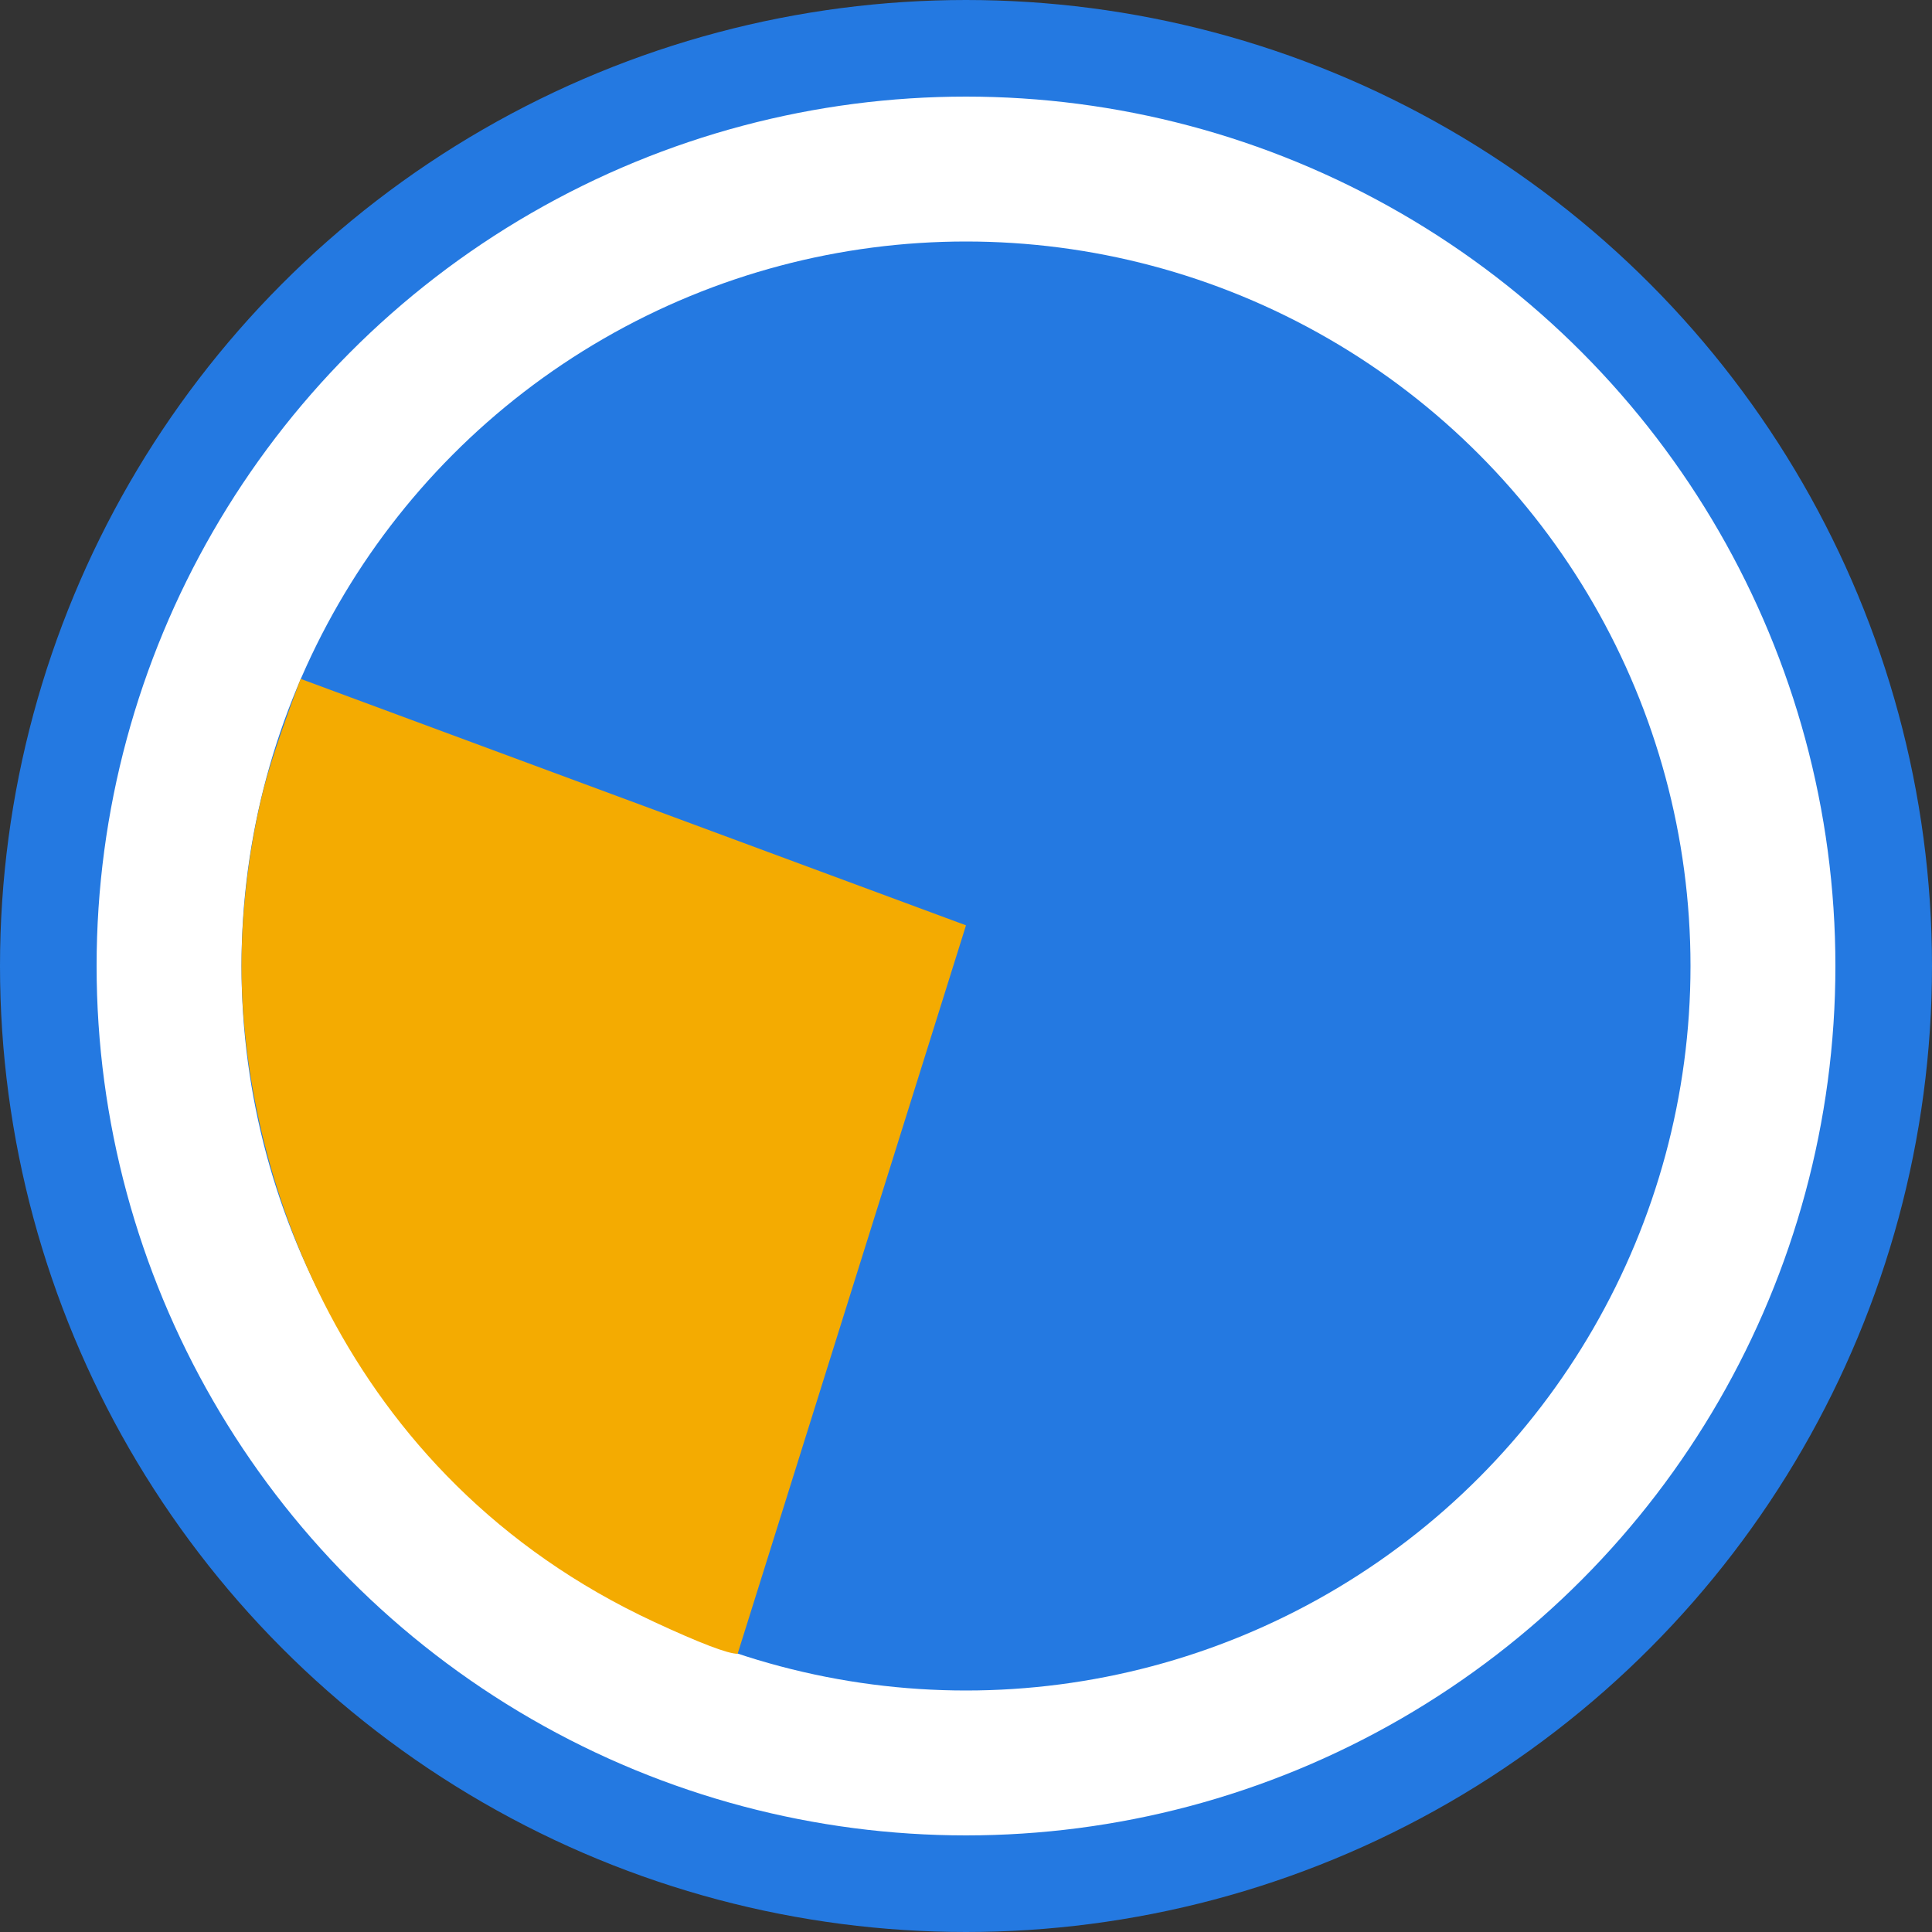 <?xml version="1.0" encoding="UTF-8"?>
<svg width="40px" height="40px" viewBox="0 0 40 40" version="1.1" xmlns="http://www.w3.org/2000/svg" xmlns:xlink="http://www.w3.org/1999/xlink">
    <rect x="0" y="0" width="40" height="40" fill="#333333" stroke="none"/>
    <title>编组 3</title>
    <g id="页面-1" stroke="none" stroke-width="1" fill="none" fill-rule="evenodd">
        <g id="assets" transform="translate(-895, -334)">
            <g id="编组-3" transform="translate(895, 334)">
                <circle id="椭圆形" stroke="#2479E1" stroke-width="2" fill="#FFFFFF" cx="20" cy="20" r="19"></circle>
                <circle id="椭圆形" fill="#2479E1" cx="20" cy="20" r="15"></circle>
                <path d="M20,19.158 L6.224,14.055 C5.823,15.121 5.558,15.916 5.431,16.441 C5.114,17.739 5,19.03 5,20 C5,24.128 7.013,30.55 13.55,33.583 C14.495,34.021 15.069,34.24 15.272,34.24 L20,19.158 Z" id="椭圆形" fill="#F4AB01"></path>
            </g>
        </g>
    </g>
</svg>